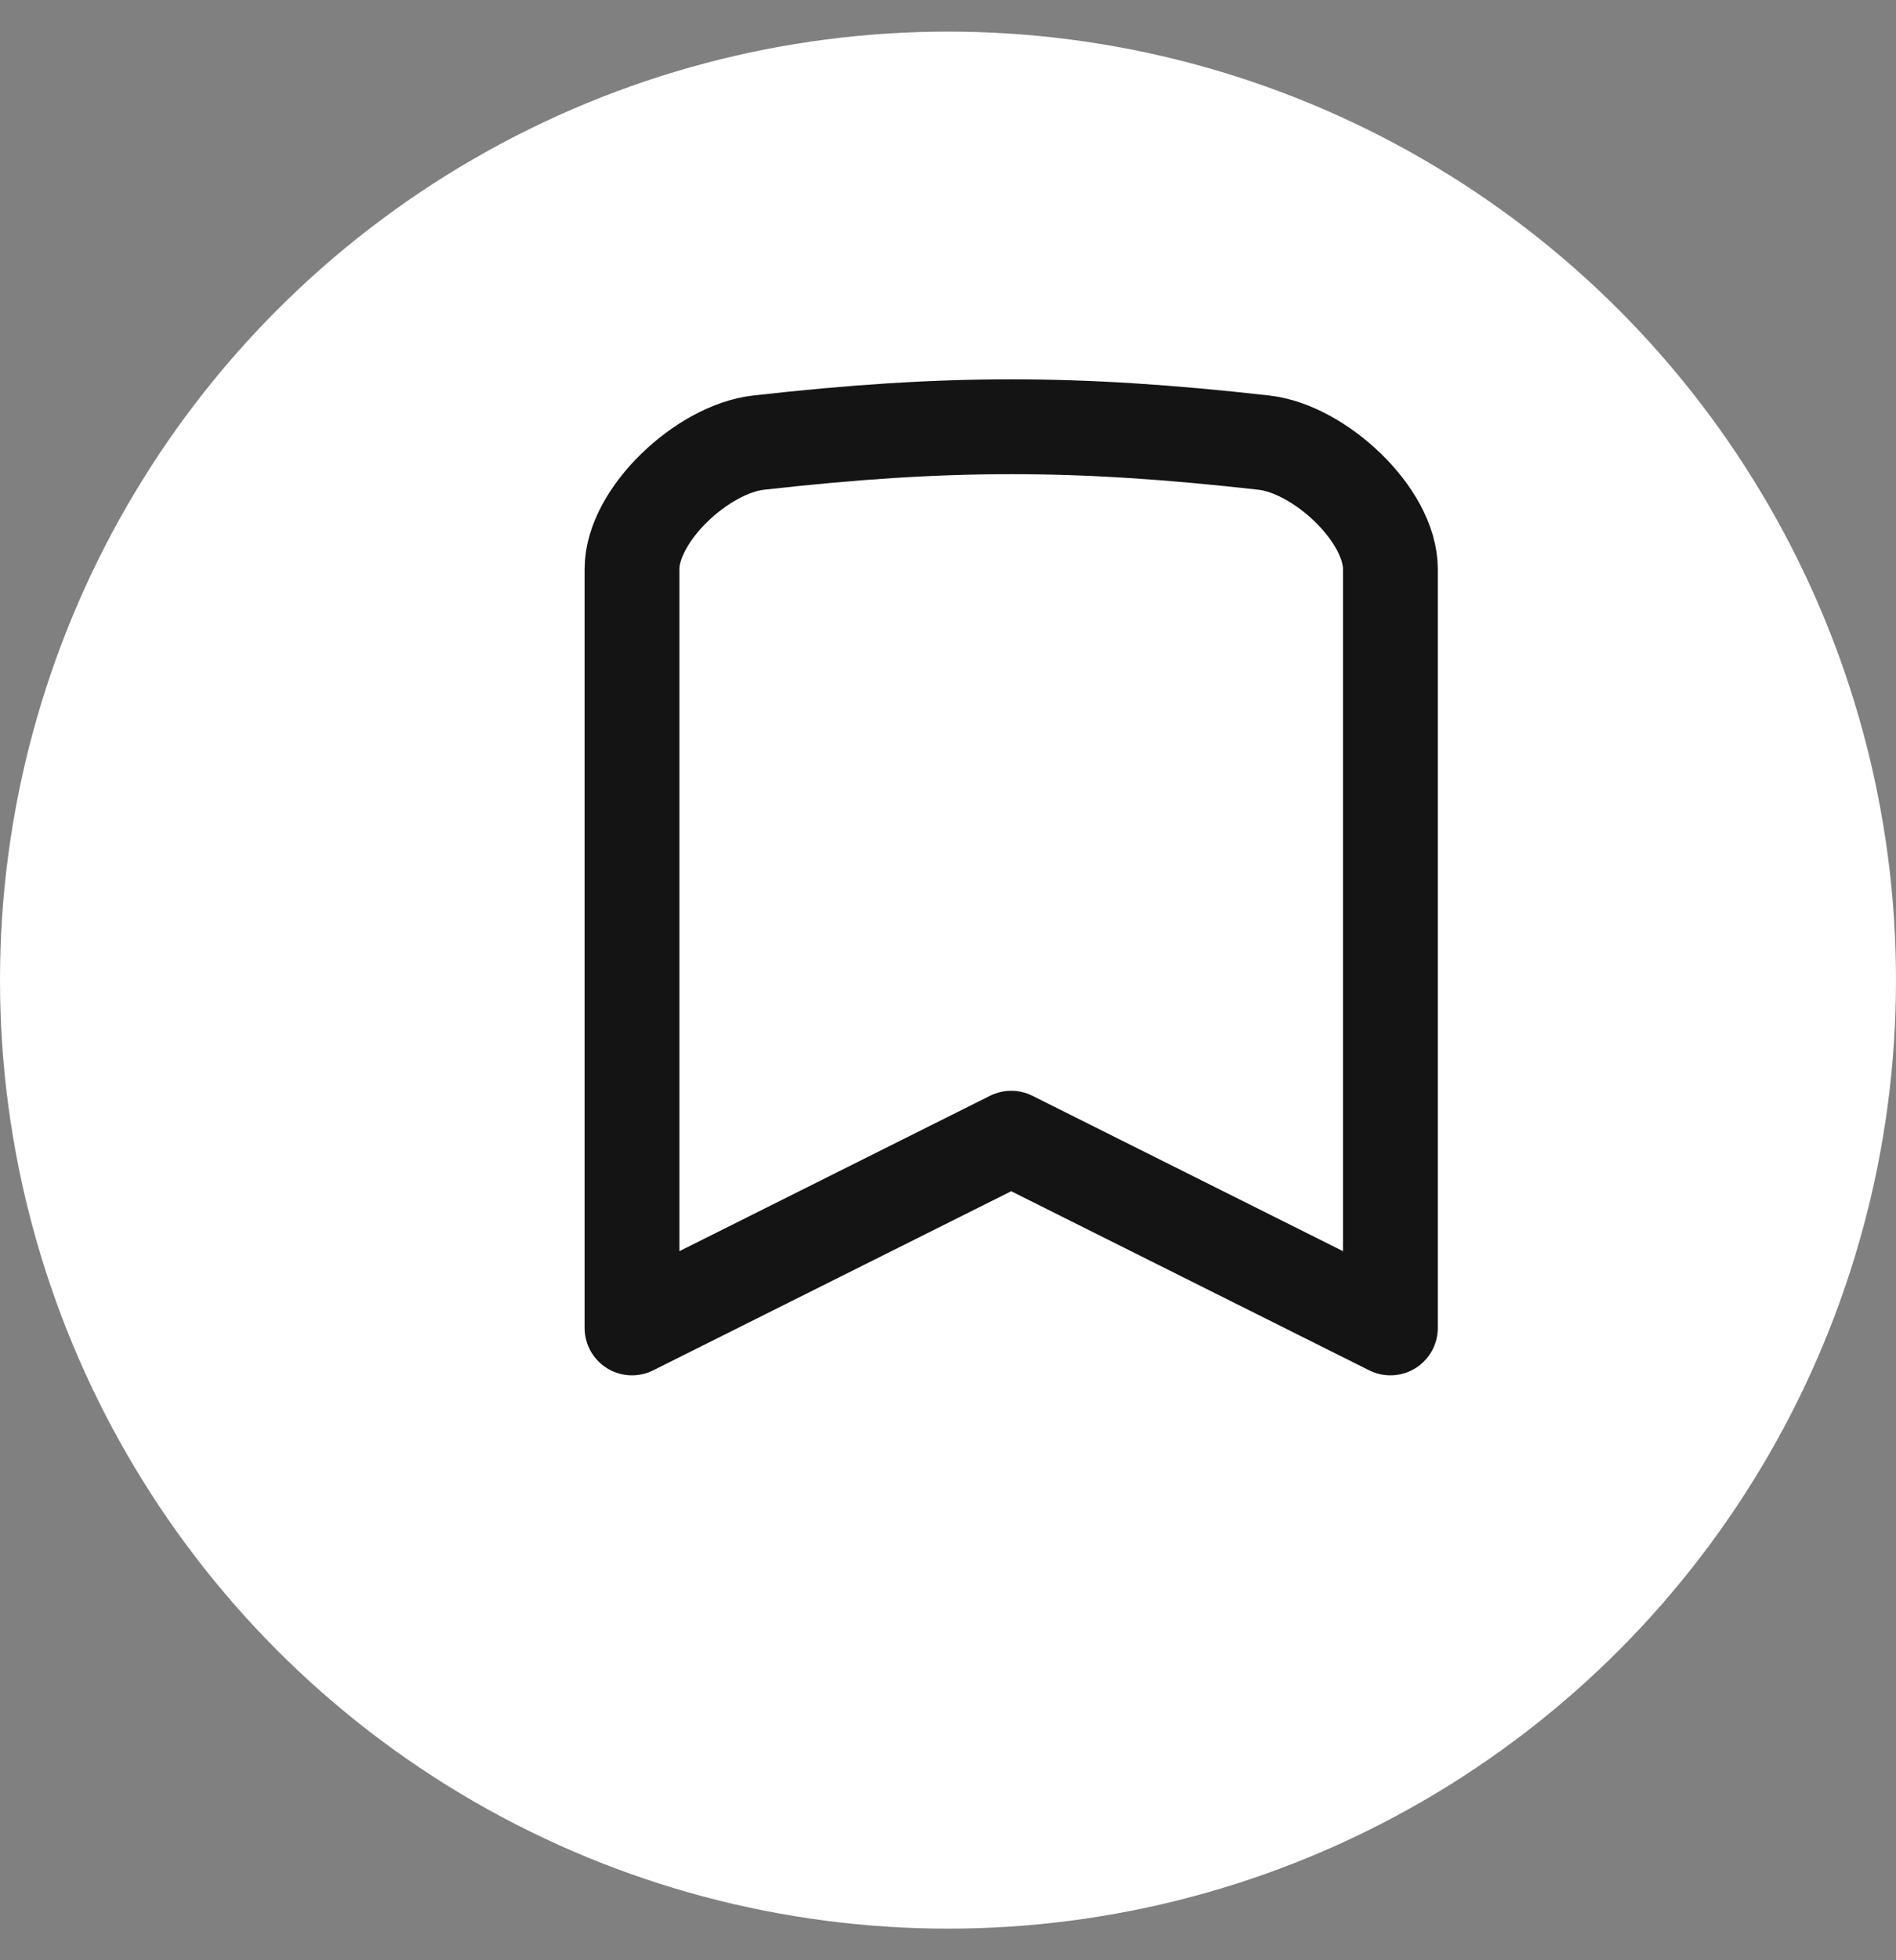 <svg width="30" height="31" viewBox="0 0 30 31" fill="none" xmlns="http://www.w3.org/2000/svg">
<rect x="0" y="0" width="30" height="31" fill="#808080" stroke="none"/>
<circle cx="15" cy="15.5" r="15" fill="white"/>
<path d="M20 7C20.88 7.1 22 8.138 22 9V21L16 18L10 21V9C10 8.138 11.119 7.1 12 7C14.973 6.665 17.027 6.665 20 7Z" stroke="#141414" stroke-width="1.5" stroke-linecap="round" stroke-linejoin="round"/>
</svg>
